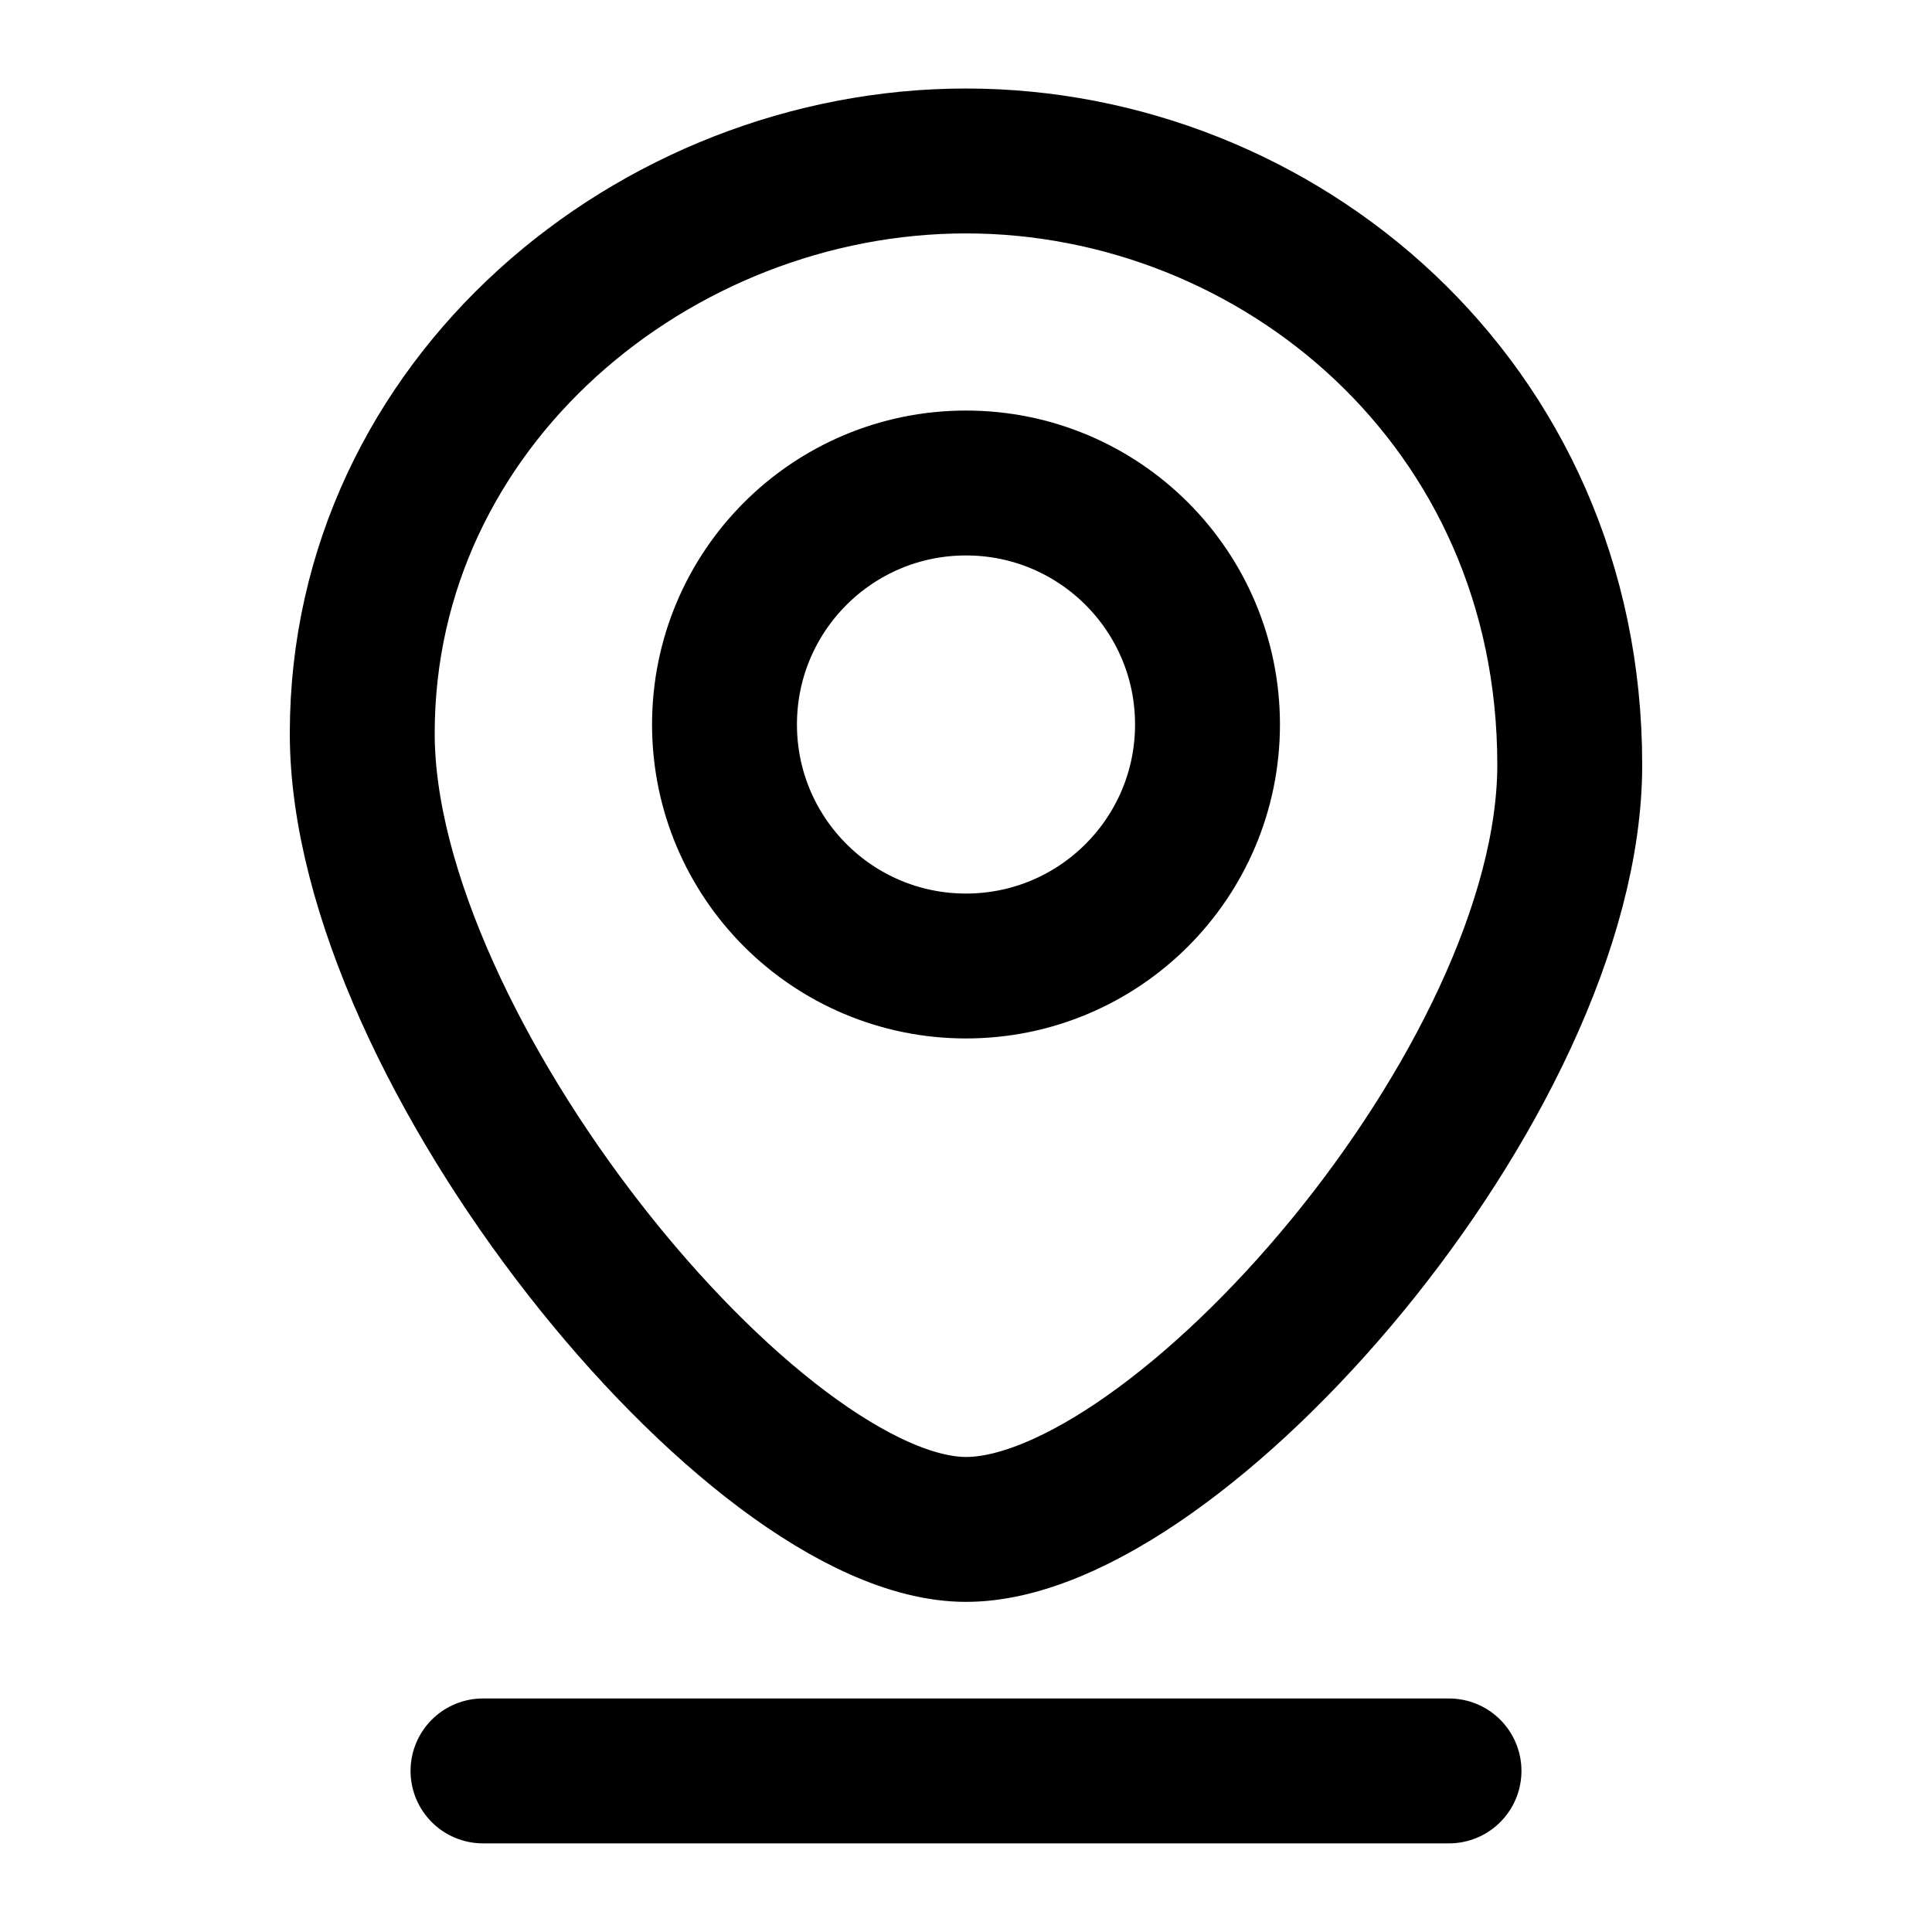 <svg width="16" height="16" viewBox="0 0 16 16" fill="none" xmlns="http://www.w3.org/2000/svg">
<g id="Icon / Location">
<path id="Vector" d="M4 14.666H12M13 6.333C13 8.951 9.75 12.666 8 12.666C6.25 12.666 3 8.692 3 6.074C3 3.333 5.423 1.333 8 1.333C10.577 1.333 13 3.333 13 6.333ZM10 6C10 7.104 9.105 8 8 8C6.895 8 6 7.104 6 6C6 4.895 6.895 4 8 4C9.105 4 10 4.895 10 6Z" stroke="current" stroke-width="1.2" stroke-linecap="round" stroke-linejoin="round"/>
</g>
</svg>
